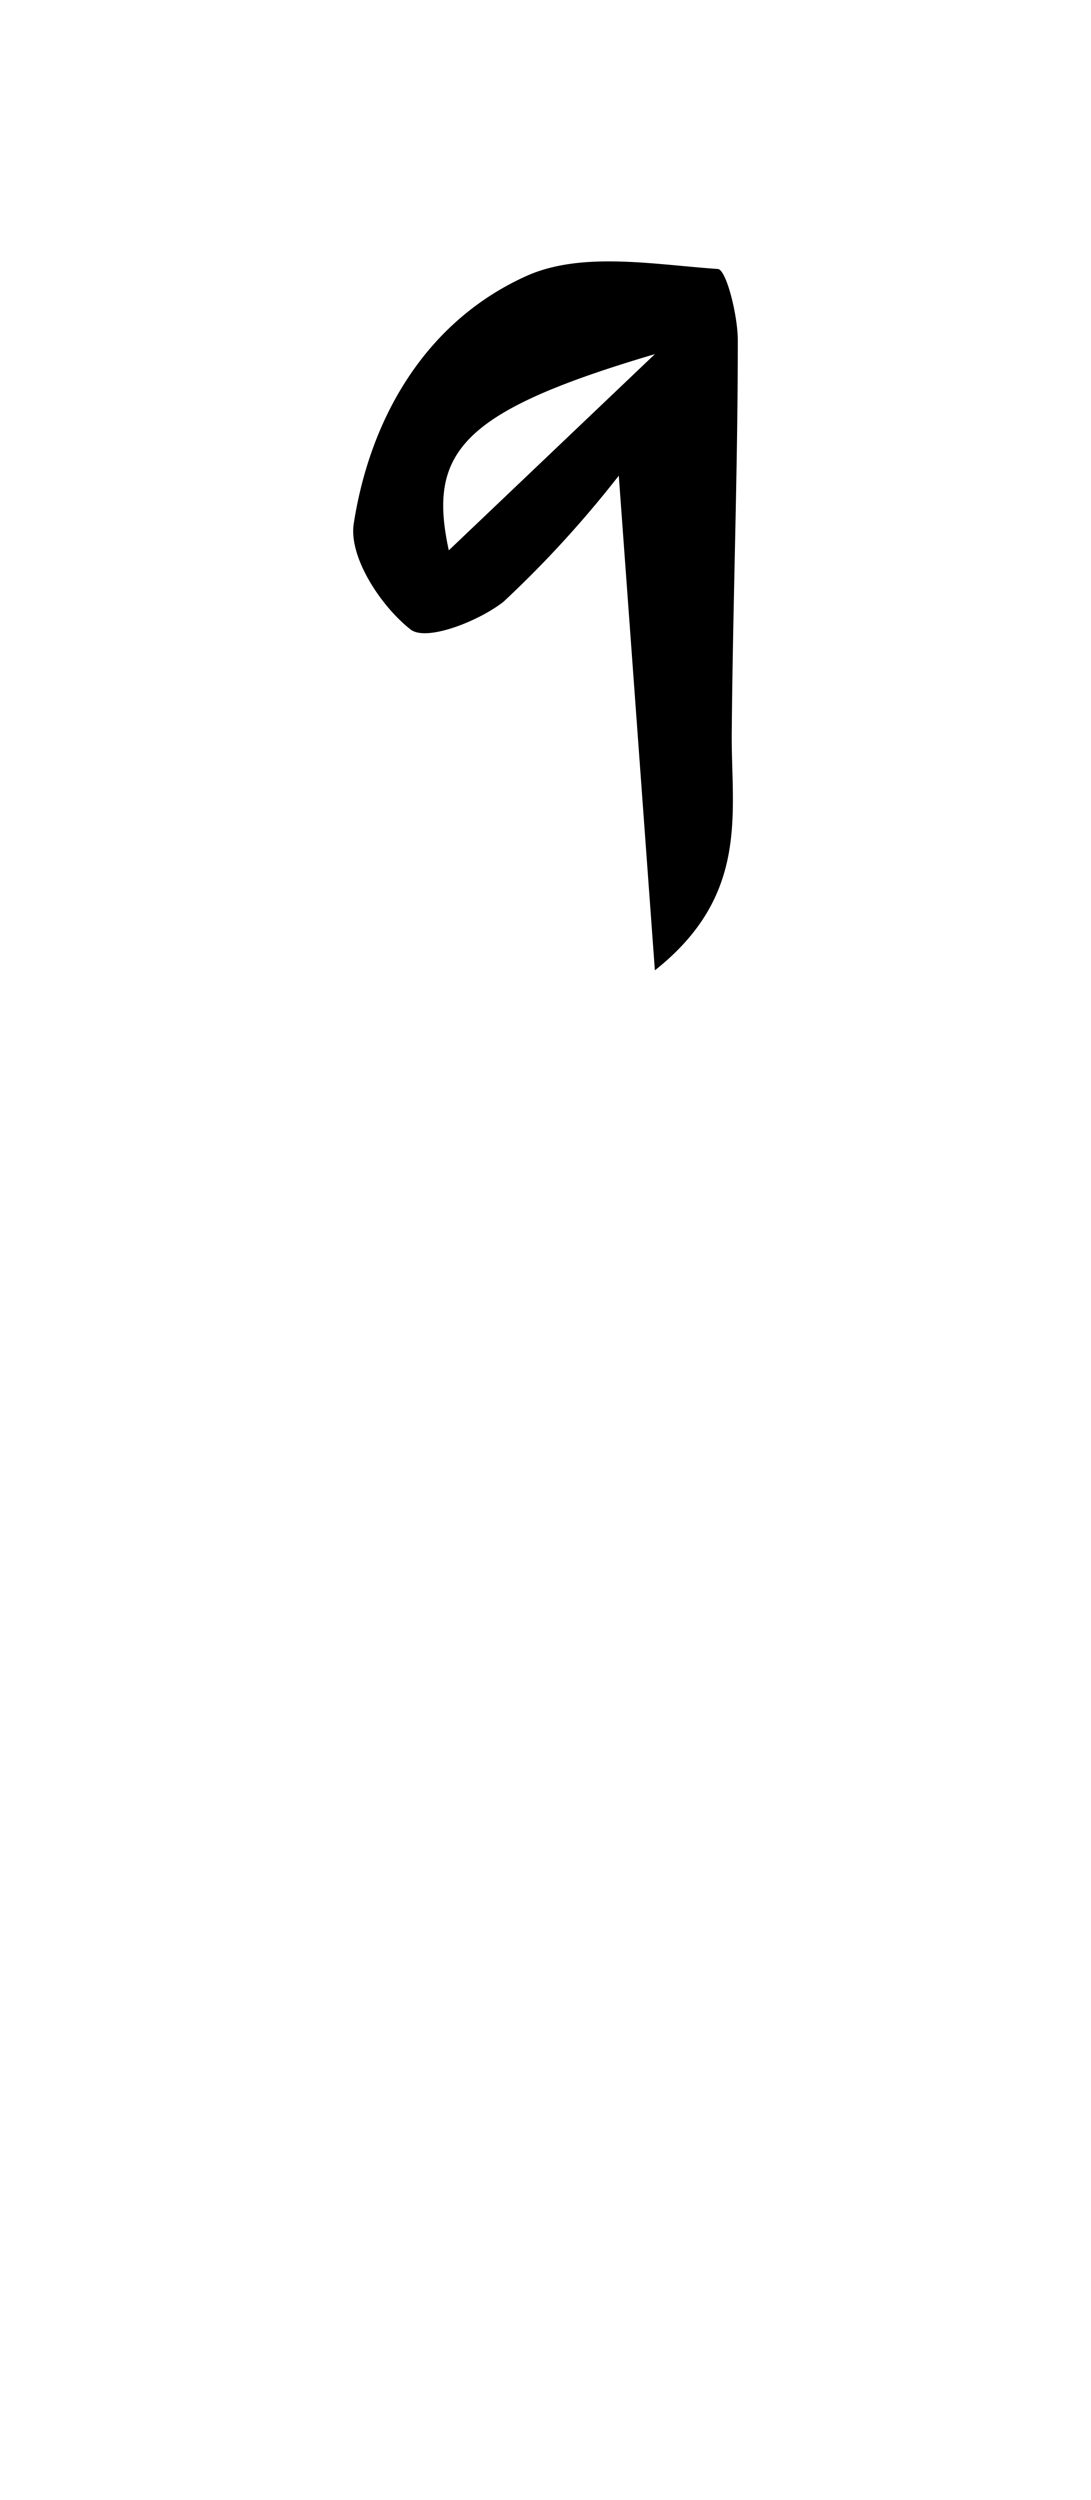<svg id="_2NDALLCAPS" data-name="2NDALLCAPS" xmlns="http://www.w3.org/2000/svg" viewBox="0 0 39.6 90.72"><title>superfunfontprojeeeect</title><path d="M23.77,35.21,22.46,17.26a39.26,39.26,0,0,1-4.19,4.58c-.91.71-2.8,1.45-3.37,1C13.83,22,12.65,20.22,12.84,19c.61-3.92,2.67-7.38,6.3-9,2-.88,4.6-.4,6.91-.24.31,0,.74,1.71.73,2.63,0,4.74-.18,9.48-.22,14.23C26.54,29.49,27.22,32.48,23.77,35.21Zm0-22.36c-7,2.07-8.26,3.54-7.48,7.12Z"/></svg>